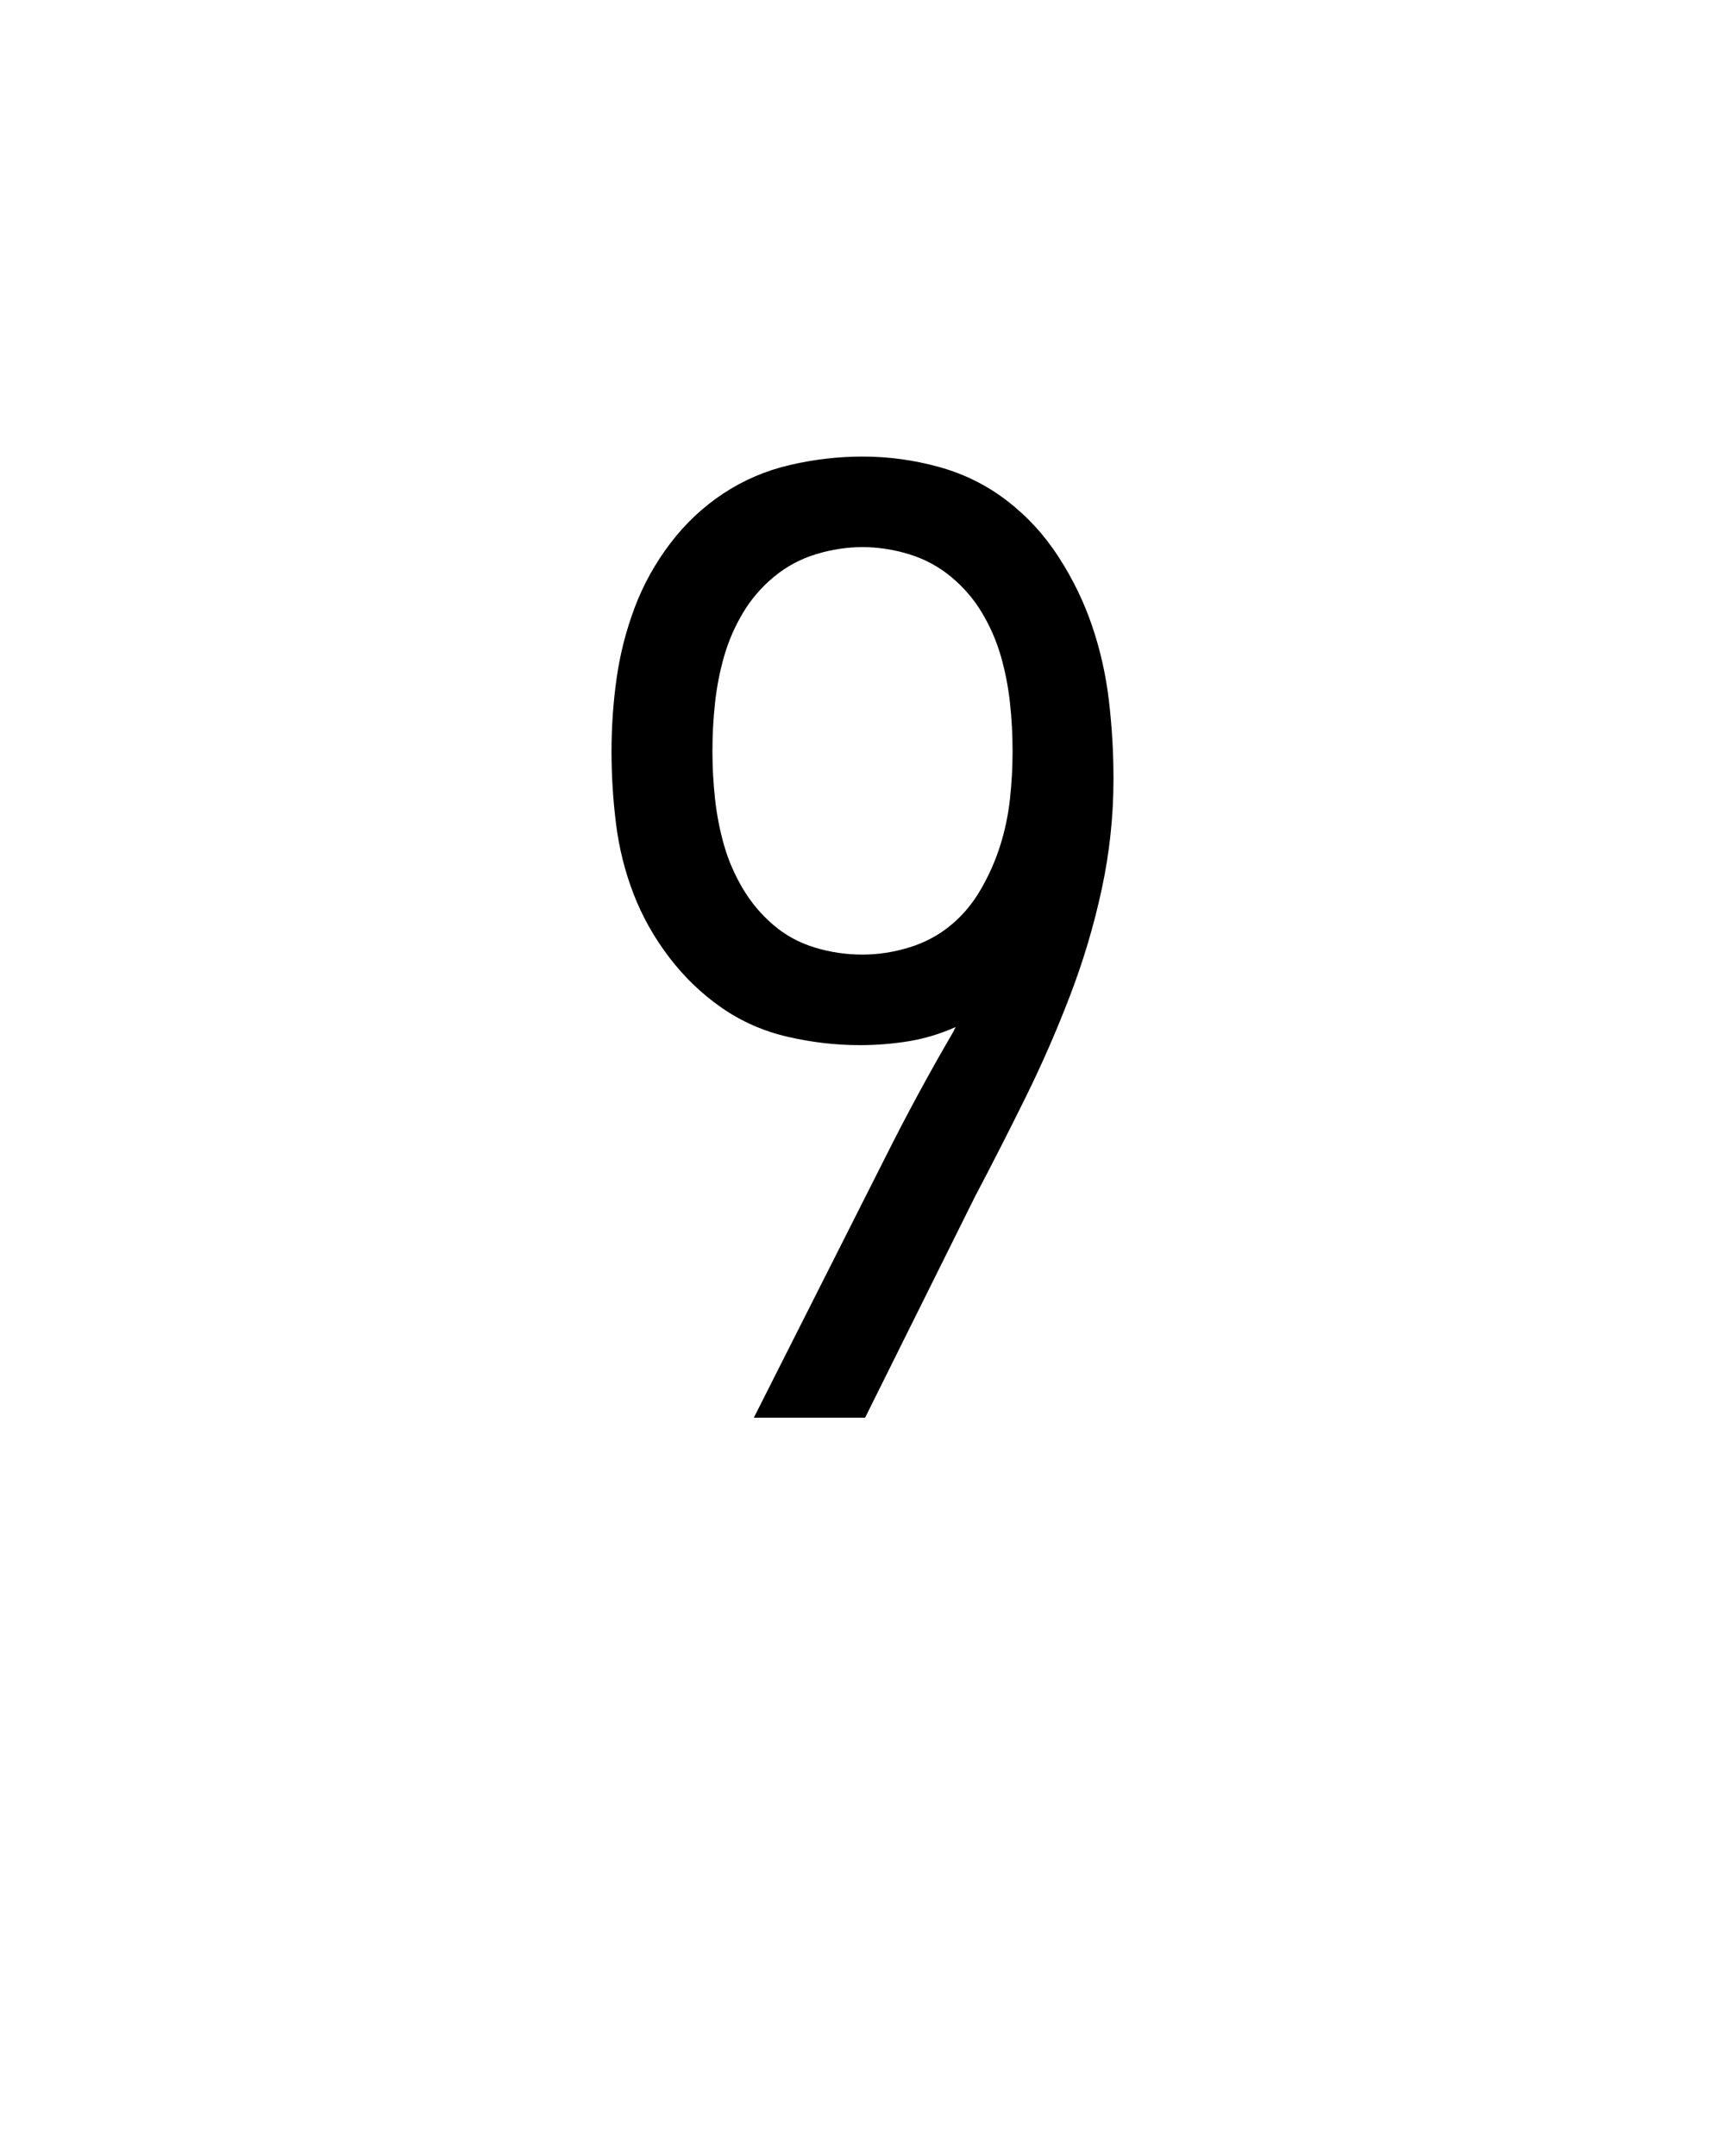 <svg xmlns="http://www.w3.org/2000/svg" height="160" viewBox="0 0 128 160" width="128"><defs><path d="M 252 0 L 166 0 L 268 -202 C 276 -218 284.333 -234 293 -250 C 301.667 -266 310.667 -282 320 -298 L 321 -300 C 321 -300 321 -300 321 -300 C 321 -300 321 -300 321 -300 L 322 -302 C 310 -296.667 297.833 -293 285.5 -291 C 273.167 -289 260.667 -288 248 -288 C 229.333 -288 210.667 -290.167 192 -294.5 C 173.333 -298.833 156.333 -306.333 141 -317 C 125.667 -327.667 112.167 -340.667 100.5 -356 C 88.833 -371.333 79.667 -387.667 73 -405 C 66.333 -422.333 61.833 -440.333 59.5 -459 C 57.167 -477.667 56 -496.333 56 -515 C 56 -534.333 57.333 -553.333 60 -572 C 62.667 -590.667 67.333 -608.833 74 -626.5 C 80.667 -644.167 89.833 -660.667 101.5 -676 C 113.167 -691.333 126.833 -704.167 142.5 -714.5 C 158.167 -724.833 175.333 -732.167 194 -736.5 C 212.667 -740.833 231.333 -743 250 -743 C 270 -743 289.667 -740.333 309 -735 C 328.333 -729.667 345.833 -721 361.5 -709 C 377.167 -697 390.5 -682.5 401.5 -665.5 C 412.5 -648.5 421.167 -630.667 427.5 -612 C 433.833 -593.333 438.167 -574 440.5 -554 C 442.833 -534 444 -514 444 -494 C 444 -465.333 441 -437 435 -409 C 429 -381 420.833 -353.5 410.5 -326.5 C 400.167 -299.5 388.667 -273.167 376 -247.5 C 363.333 -221.833 350.333 -196.333 337 -171 Z M 250 -358 C 262 -358 274 -359.833 286 -363.5 C 298 -367.167 308.667 -372.833 318 -380.5 C 327.333 -388.167 335.167 -397.5 341.5 -408.5 C 347.833 -419.5 352.833 -430.833 356.5 -442.5 C 360.167 -454.167 362.667 -466.167 364 -478.5 C 365.333 -490.833 366 -503 366 -515 C 366 -527.667 365.333 -540.167 364 -552.5 C 362.667 -564.833 360.333 -576.833 357 -588.5 C 353.667 -600.167 348.833 -611.333 342.5 -622 C 336.167 -632.667 328.167 -642 318.5 -650 C 308.833 -658 298 -663.833 286 -667.5 C 274 -671.167 262 -673 250 -673 C 238 -673 226 -671.167 214 -667.5 C 202 -663.833 191.167 -658 181.5 -650 C 171.833 -642 163.833 -632.667 157.5 -622 C 151.167 -611.333 146.333 -600.167 143 -588.5 C 139.667 -576.833 137.333 -564.833 136 -552.5 C 134.667 -540.167 134 -527.667 134 -515 C 134 -503 134.667 -490.833 136 -478.5 C 137.333 -466.167 139.667 -454.167 143 -442.5 C 146.333 -430.833 151.167 -419.667 157.5 -409 C 163.833 -398.333 171.667 -389 181 -381 C 190.333 -373 201 -367.167 213 -363.5 C 225 -359.833 237.333 -358 250 -358 Z " id="path1"/></defs><g><g fill="#000000" transform="translate(40 105.21) rotate(0)"><use href="#path1" transform="translate(0 0) scale(0.096)"/></g></g></svg>